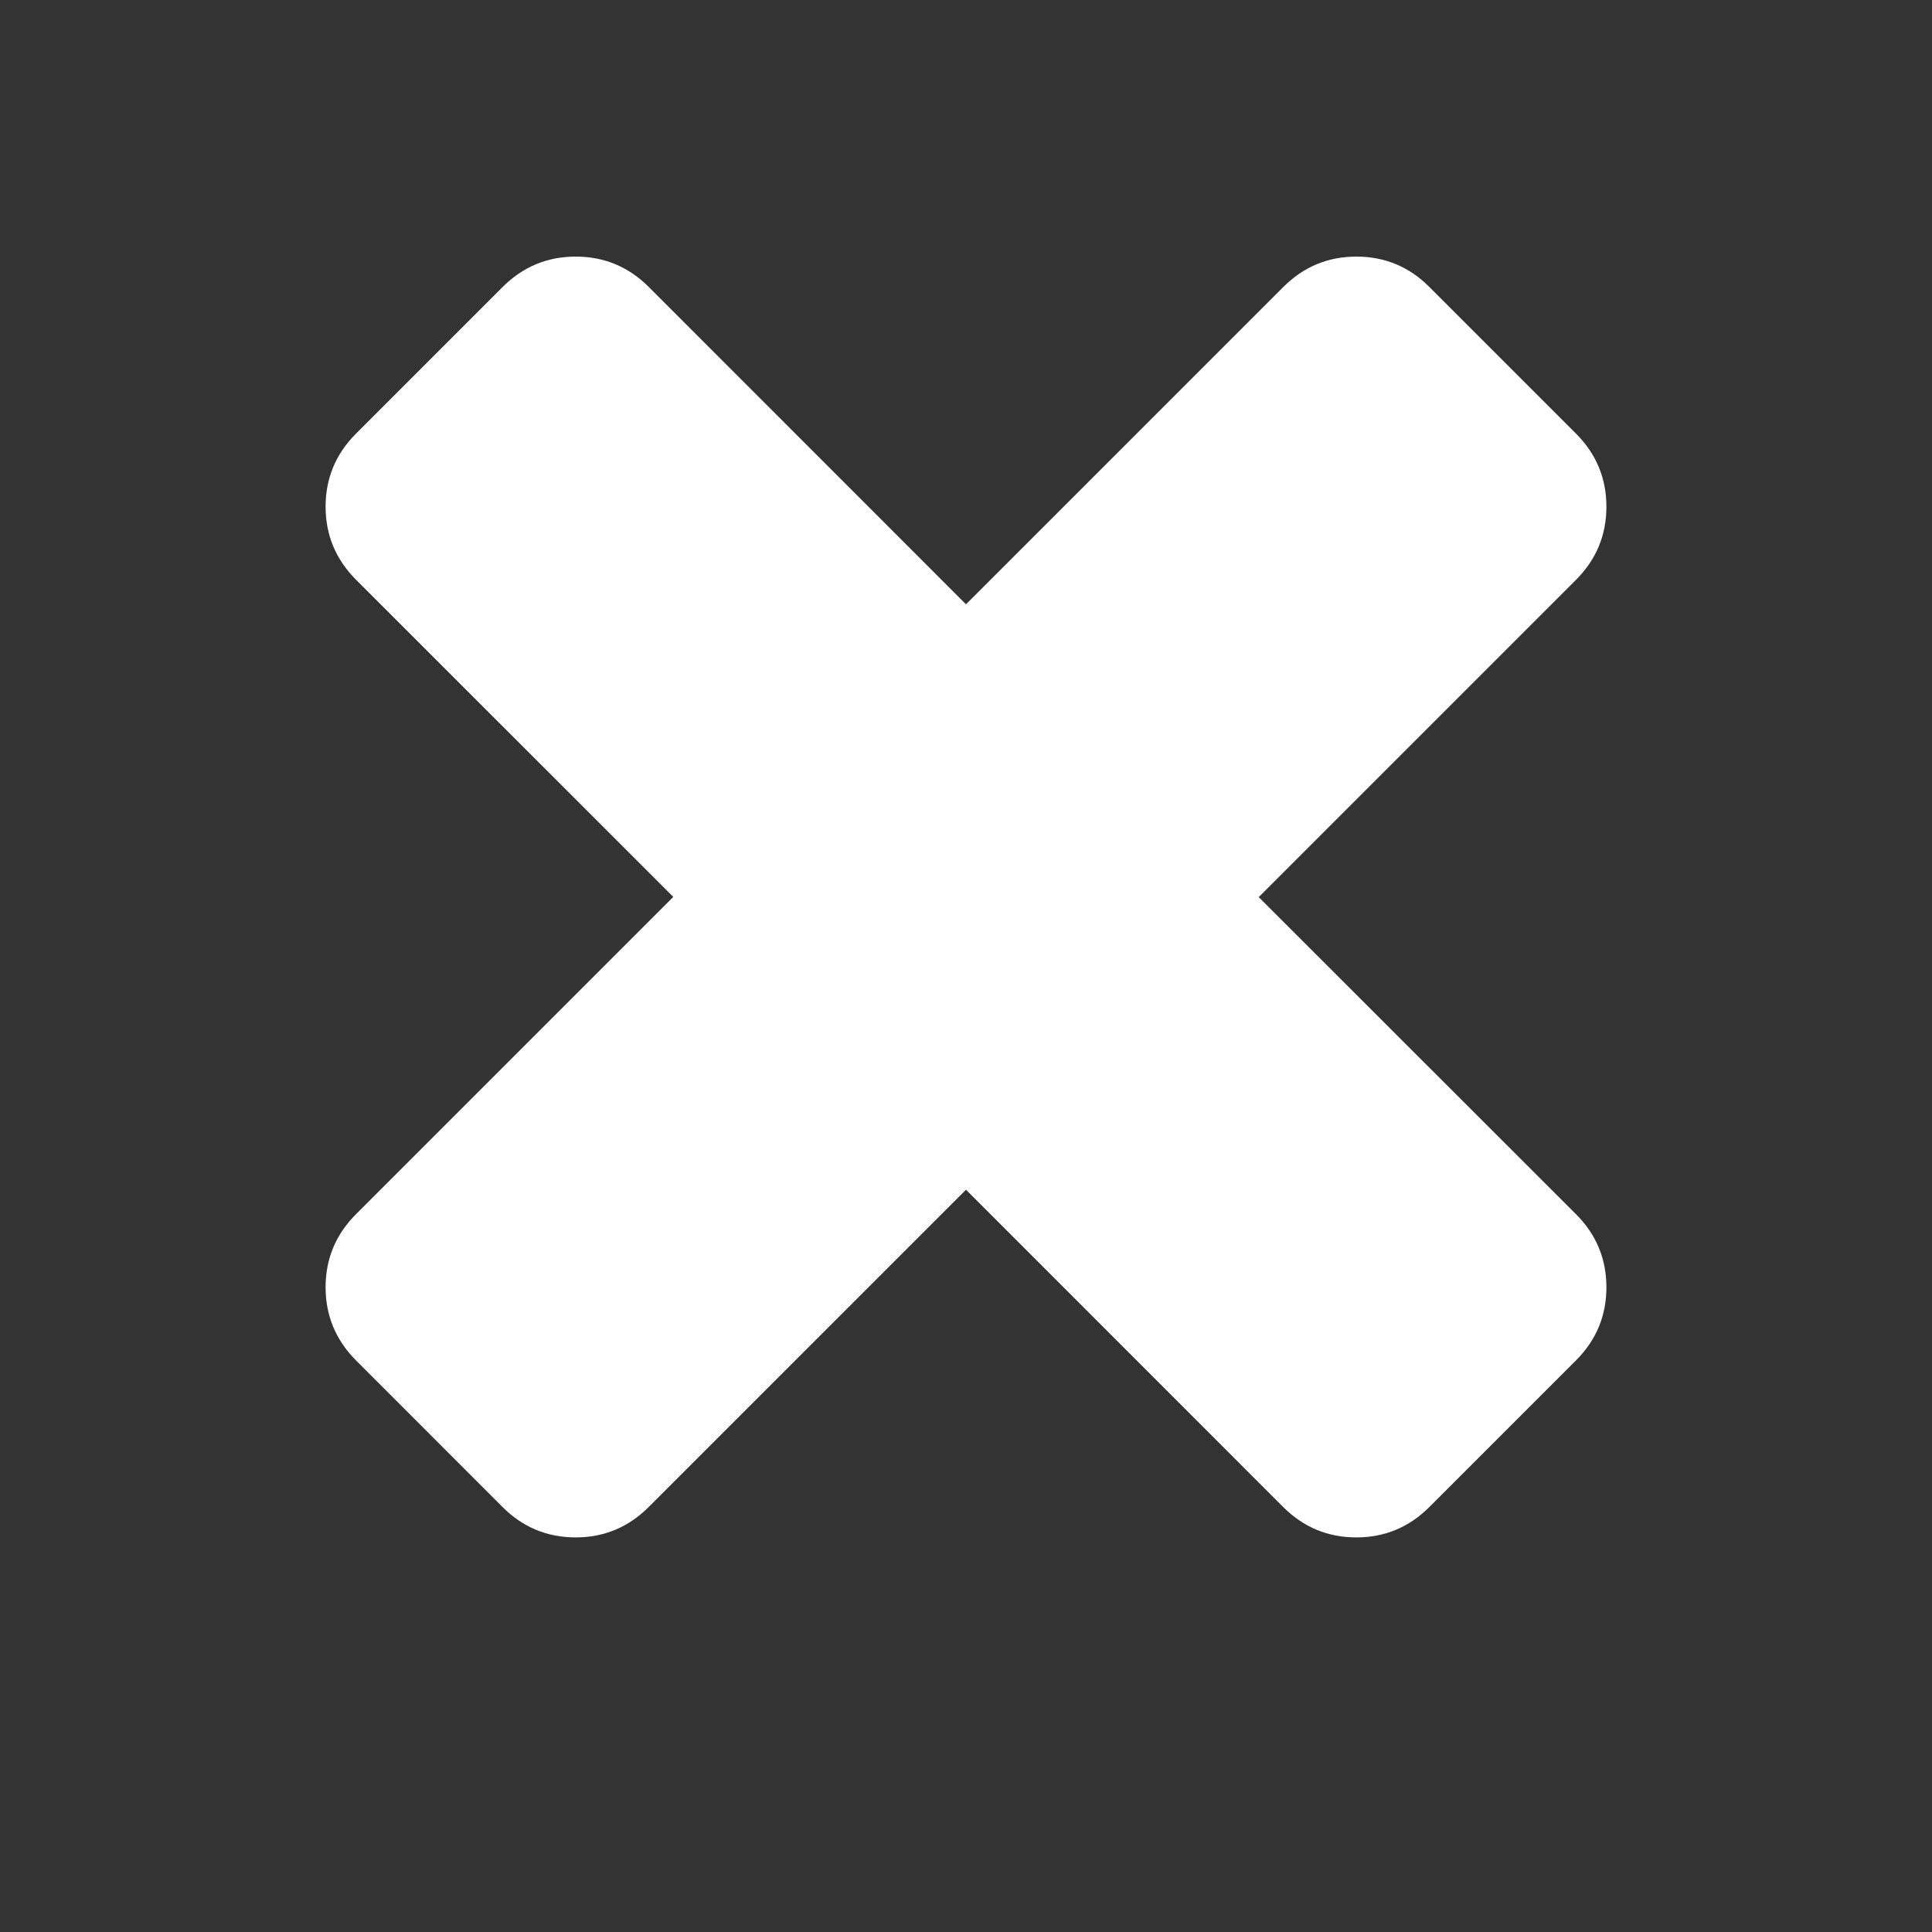 <?xml version="1.0" encoding="utf-8"?>
<!-- Generator: Adobe Illustrator 18.1.1, SVG Export Plug-In . SVG Version: 6.00 Build 0)  -->
<svg version="1.1" id="Layer_1" xmlns="http://www.w3.org/2000/svg" xmlns:xlink="http://www.w3.org/1999/xlink" x="0px" y="0px"
	 viewBox="598 -476.1 1792 1792" enable-background="new 598 -476.1 1792 1792" xml:space="preserve">
<rect x="598" y="-476.1" width="1792" height="1792" fill="#333333" stroke="none"/>
<path fill="#FFFFFF" d="M1923.9-209.8L2059.7-74c18.9,18.9,28.3,41.5,28.3,67.9s-9.4,49-28.3,67.9l-294.2,294.2L2059.7,650
	c18.9,18.9,28.3,41.5,28.3,67.9c0,26.4-9.4,49-28.3,67.9l-135.8,135.8c-18.9,18.9-41.5,28.3-67.9,28.3c-26.4,0-49-9.4-67.9-28.3
	L1494,627.4l-294.2,294.2c-18.9,18.9-41.5,28.3-67.9,28.3s-49-9.4-67.9-28.3L928.3,785.8C909.5,767,900,744.3,900,717.9
	c0-26.4,9.4-49,28.3-67.9l294.2-294.2L928.3,61.7C909.5,42.9,900,20.2,900-6.1c0-26.4,9.4-49,28.3-67.9l135.8-135.8
	c18.9-18.9,41.5-28.3,67.9-28.3c26.4,0,49,9.4,67.9,28.3L1494,84.4l294.2-294.2c18.9-18.9,41.5-28.3,67.9-28.3
	C1882.4-238.1,1905.1-228.7,1923.9-209.8z"/>
</svg>
